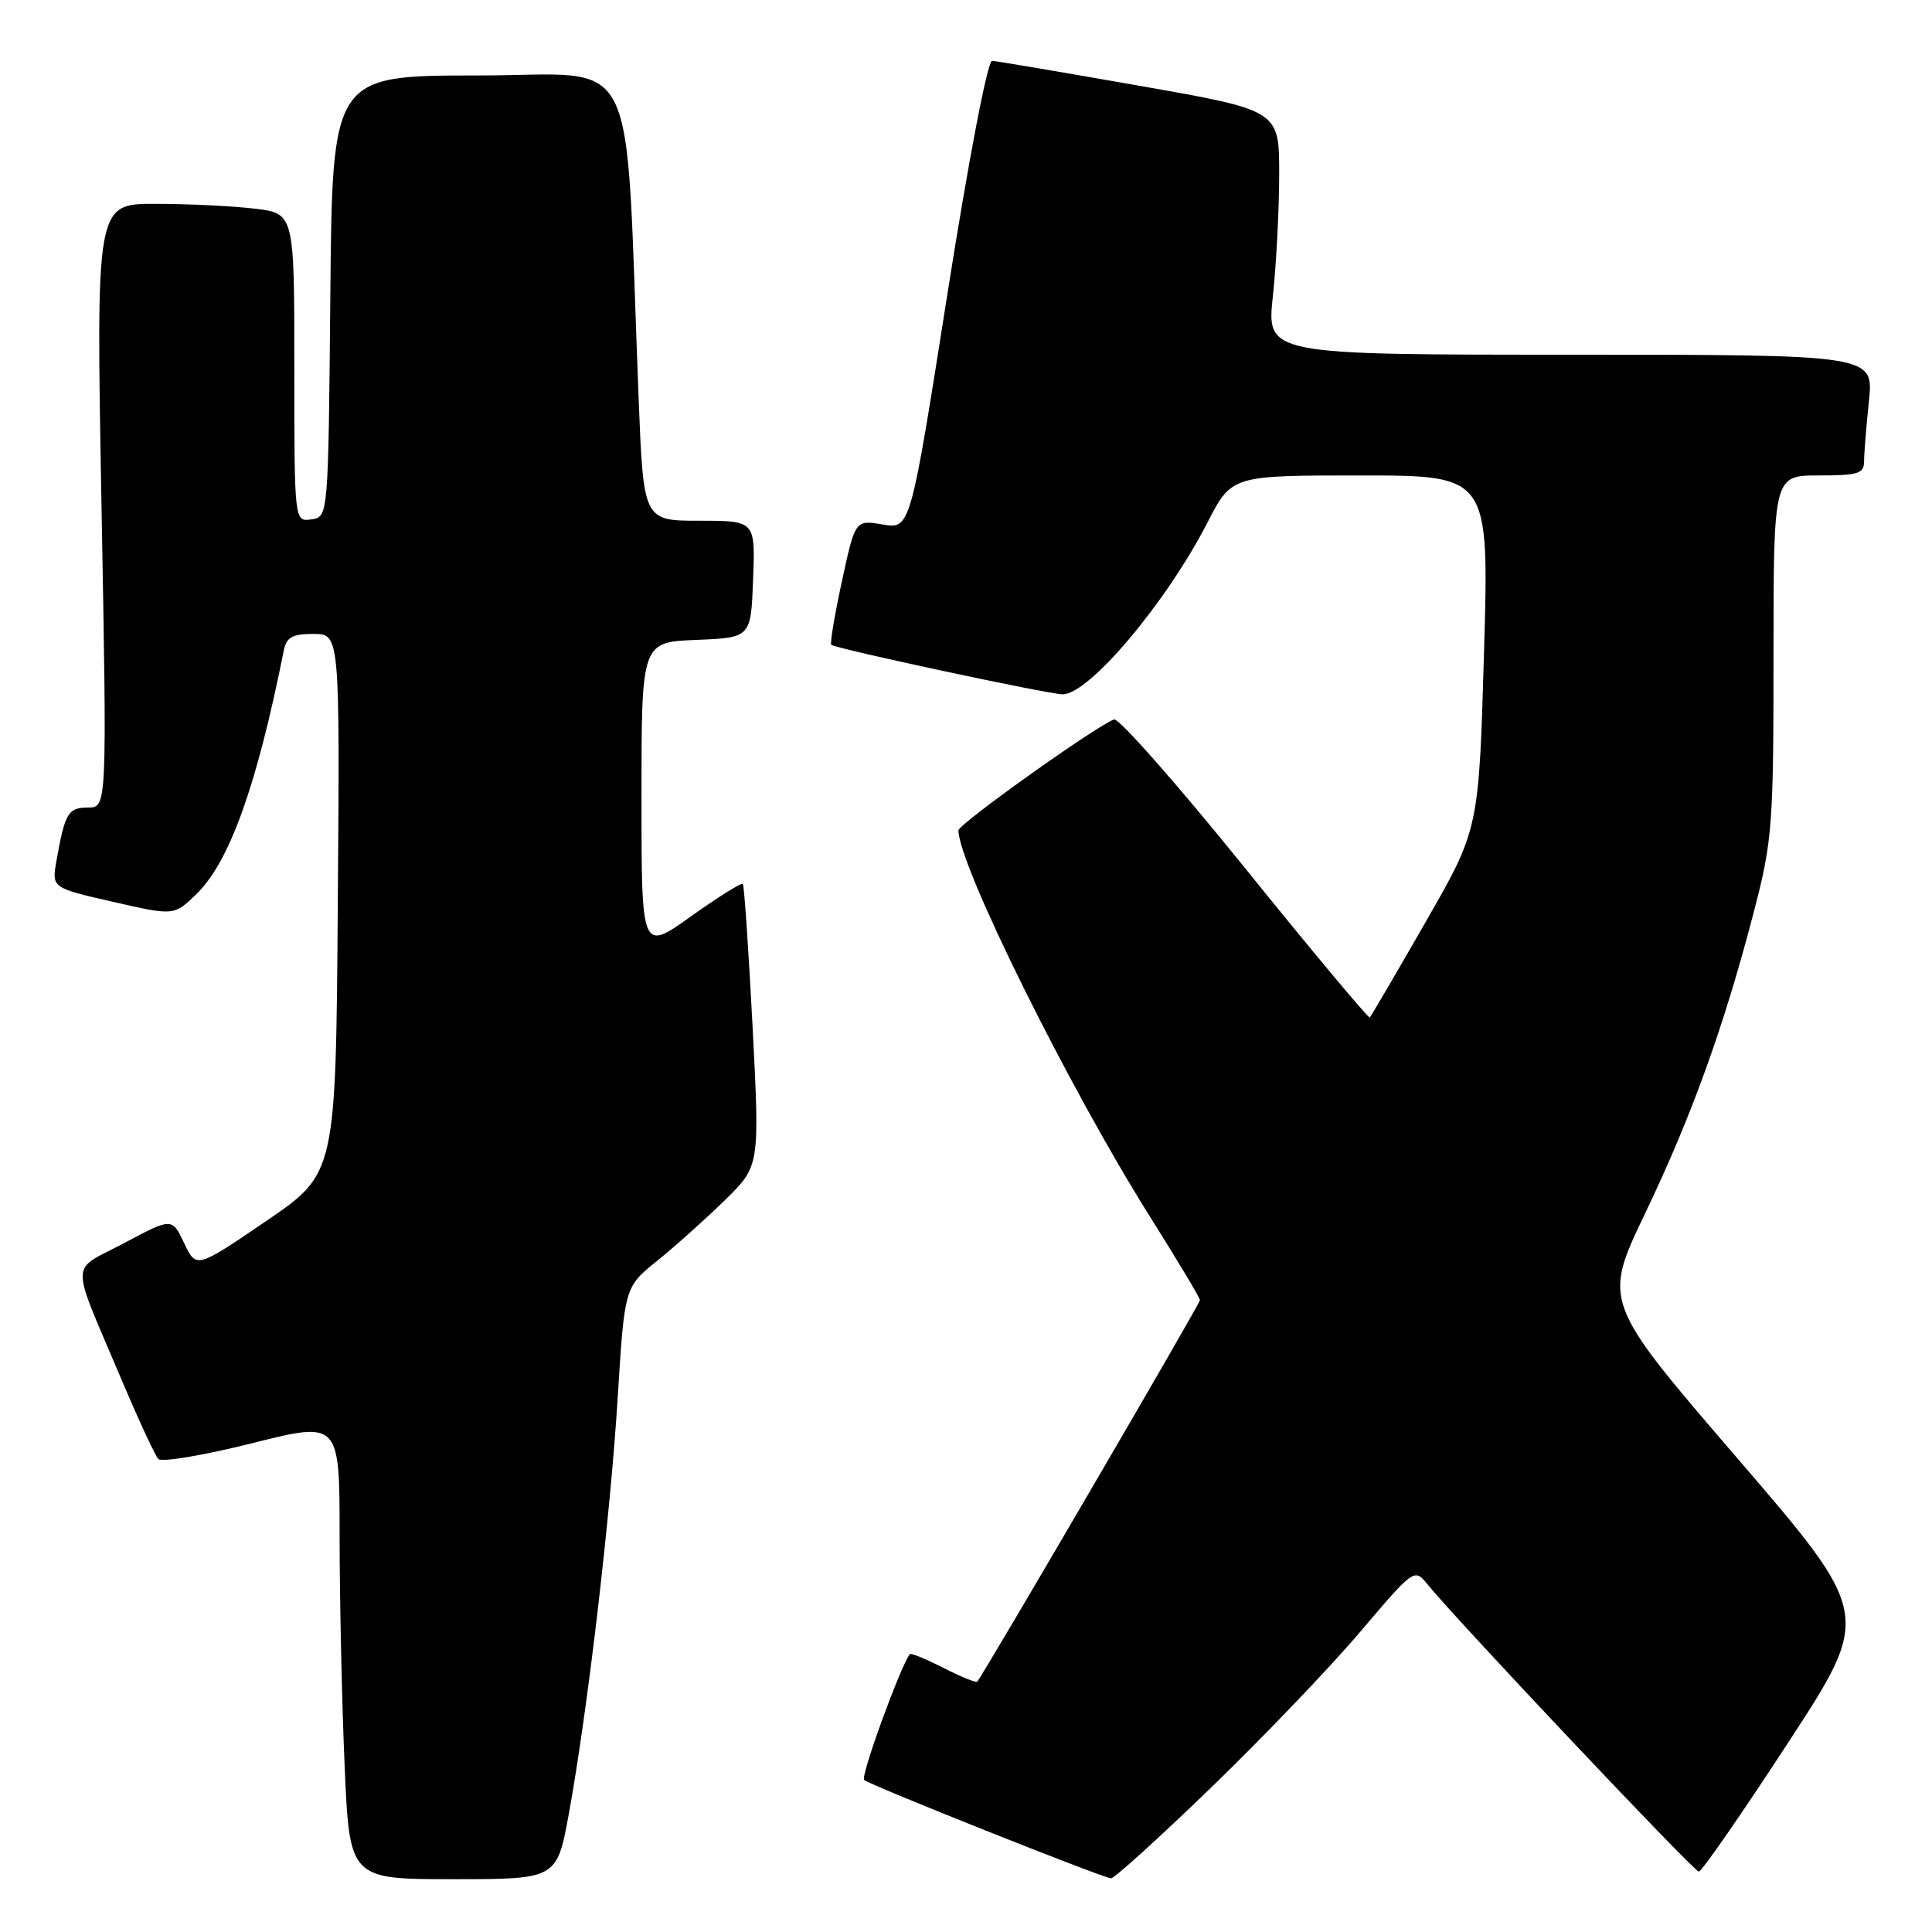 <?xml version="1.0" encoding="UTF-8" standalone="no"?>
<!DOCTYPE svg PUBLIC "-//W3C//DTD SVG 1.1//EN" "http://www.w3.org/Graphics/SVG/1.1/DTD/svg11.dtd" >
<svg xmlns="http://www.w3.org/2000/svg" xmlns:xlink="http://www.w3.org/1999/xlink" version="1.1" viewBox="0 0 256 256">
 <g >
 <path fill="currentColor"
d=" M 75.39 240.25 C 77.86 226.65 80.88 200.96 81.86 185.02 C 82.76 170.54 82.76 170.54 87.13 167.02 C 89.53 165.08 93.56 161.47 96.08 159.00 C 100.67 154.50 100.67 154.50 99.72 136.00 C 99.19 125.83 98.61 117.33 98.43 117.13 C 98.24 116.93 95.15 118.86 91.55 121.43 C 85.00 126.10 85.00 126.10 85.00 105.59 C 85.00 85.09 85.00 85.09 92.25 84.79 C 99.50 84.50 99.50 84.50 99.79 76.75 C 100.08 69.00 100.08 69.00 92.67 69.00 C 85.26 69.00 85.26 69.00 84.62 52.75 C 82.75 5.27 85.11 10.00 63.39 10.00 C 44.03 10.00 44.03 10.00 43.77 39.25 C 43.50 68.50 43.50 68.50 41.25 68.82 C 39.00 69.14 39.00 69.14 39.00 48.71 C 39.00 28.28 39.00 28.28 33.75 27.65 C 30.86 27.30 24.95 27.01 20.61 27.01 C 12.72 27.00 12.72 27.00 13.45 67.00 C 14.18 107.00 14.18 107.00 11.66 107.00 C 9.03 107.00 8.60 107.73 7.48 114.07 C 6.85 117.64 6.85 117.64 14.94 119.49 C 23.04 121.34 23.04 121.34 25.95 118.55 C 30.37 114.32 34.00 104.24 37.59 86.25 C 37.95 84.43 38.71 84.00 41.53 84.00 C 45.03 84.00 45.03 84.00 44.76 119.75 C 44.50 155.50 44.50 155.50 35.26 161.80 C 26.01 168.10 26.01 168.10 24.40 164.72 C 22.79 161.34 22.79 161.34 16.44 164.72 C 9.17 168.57 9.21 166.51 16.05 182.68 C 18.33 188.08 20.55 192.87 20.98 193.33 C 21.41 193.78 26.99 192.84 33.38 191.24 C 45.00 188.32 45.00 188.32 45.00 203.50 C 45.00 211.85 45.30 225.50 45.66 233.84 C 46.31 249.00 46.31 249.00 60.05 249.00 C 73.79 249.00 73.79 249.00 75.39 240.25 Z  M 160.43 236.91 C 167.30 230.27 176.19 220.99 180.17 216.30 C 187.37 207.82 187.41 207.79 189.14 209.92 C 193.00 214.69 224.46 248.00 225.10 248.00 C 225.48 248.00 230.79 240.34 236.90 230.97 C 248.02 213.94 248.02 213.94 230.20 193.22 C 212.37 172.50 212.37 172.50 218.02 160.71 C 224.19 147.82 228.50 135.85 232.44 120.64 C 234.84 111.40 235.00 109.28 235.00 86.89 C 235.00 63.00 235.00 63.00 241.00 63.00 C 246.18 63.00 247.00 62.75 247.00 61.15 C 247.00 60.13 247.29 56.53 247.64 53.15 C 248.28 47.00 248.28 47.00 208.06 47.00 C 167.83 47.00 167.83 47.00 168.66 39.25 C 169.12 34.99 169.50 27.70 169.50 23.06 C 169.50 14.62 169.50 14.62 151.00 11.37 C 140.82 9.58 132.03 8.09 131.46 8.06 C 130.86 8.02 128.35 21.11 125.52 39.06 C 120.63 70.11 120.63 70.11 116.97 69.50 C 113.32 68.88 113.32 68.88 111.56 77.01 C 110.59 81.48 109.96 85.27 110.15 85.44 C 110.76 85.96 138.96 92.00 140.81 92.00 C 144.31 92.00 154.50 79.91 159.99 69.25 C 163.20 63.00 163.20 63.00 180.26 63.00 C 197.32 63.00 197.32 63.00 196.64 86.44 C 195.96 109.88 195.96 109.88 188.89 122.19 C 185.01 128.96 181.68 134.64 181.51 134.82 C 181.34 134.99 173.89 126.08 164.96 115.01 C 156.03 103.95 148.22 95.09 147.61 95.33 C 144.99 96.36 127.00 109.20 127.00 110.03 C 127.00 114.60 141.62 144.10 152.32 161.12 C 156.00 166.96 159.00 171.98 159.00 172.28 C 159.00 172.75 130.24 222.02 129.49 222.82 C 129.33 223.00 127.31 222.18 125.00 221.00 C 122.69 219.82 120.69 219.00 120.56 219.18 C 119.30 220.81 114.01 235.35 114.50 235.85 C 115.10 236.47 145.71 248.67 147.21 248.89 C 147.60 248.95 153.55 243.56 160.43 236.91 Z "/>
</g>
</svg>